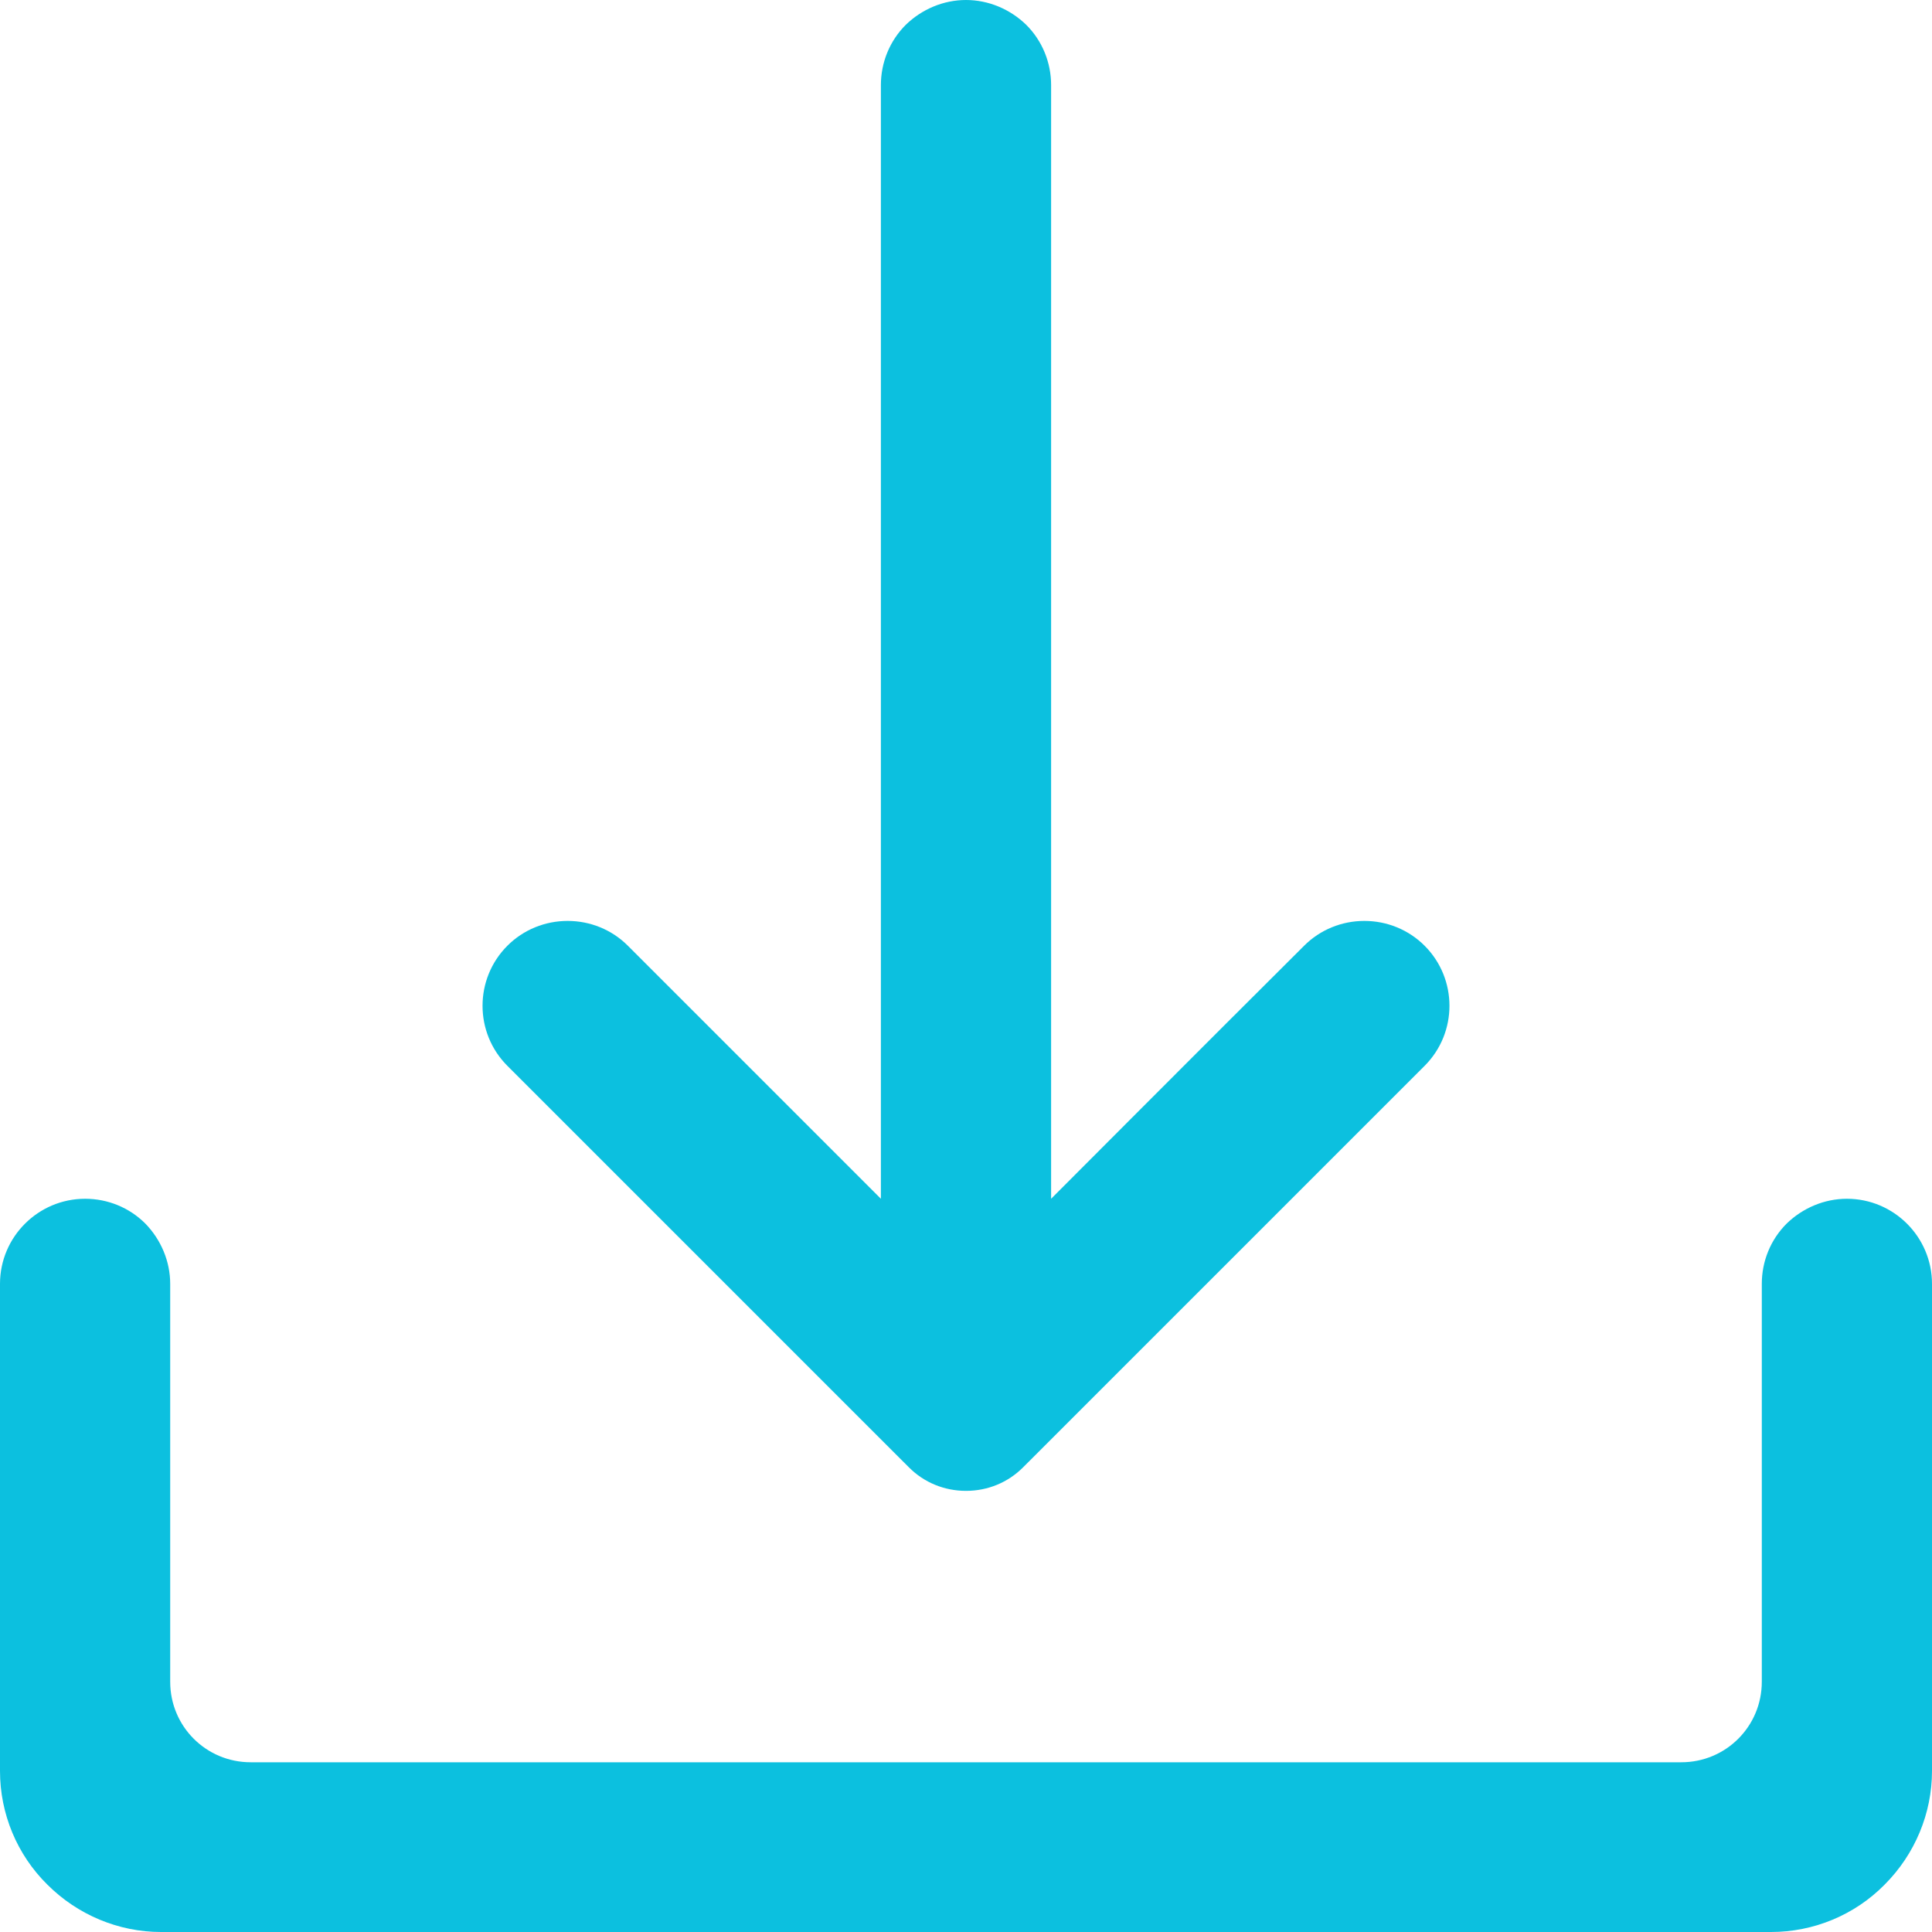 <svg xmlns="http://www.w3.org/2000/svg" xmlns:xlink="http://www.w3.org/1999/xlink" width="500" zoomAndPan="magnify" viewBox="0 0 375 375" height="500" preserveAspectRatio="xMidYMid meet" version="1.0"><path fill="#0cc0df" d="M 204.02 232.68 L 204.02 16.52 C 204.02 12.145 202.32 7.945 199.195 4.82 C 196.07 1.785 191.875 0 187.5 0 C 183.125 0 178.93 1.785 175.805 4.82 C 172.68 7.945 170.98 12.145 170.98 16.52 L 170.98 232.68 C 170.98 232.68 139.465 201.16 121.875 183.57 C 118.75 180.445 114.555 178.75 110.18 178.75 C 105.805 178.75 101.605 180.445 98.48 183.57 C 92.055 190 92.055 200.445 98.48 206.875 L 176.43 284.82 C 179.375 287.77 183.305 289.375 187.5 289.375 C 191.695 289.375 195.625 287.77 198.57 284.82 L 276.52 206.875 C 282.945 200.445 282.945 190 276.52 183.57 C 273.395 180.445 269.195 178.75 264.82 178.75 C 260.445 178.75 256.25 180.445 253.125 183.57 C 235.445 201.16 204.02 232.68 204.02 232.68 Z M 204.02 232.68 " fill-opacity="1" fill-rule="evenodd"/><path fill="#0cc0df" d="M 0 343.75 C 0 352.055 3.305 360 9.195 365.805 C 15.09 371.695 23.035 375 31.25 375 L 343.75 375 C 352.055 375 360 371.695 365.805 365.805 C 371.695 359.91 375 351.965 375 343.75 L 375 249.195 C 375 240.09 367.59 232.68 358.48 232.68 C 354.105 232.68 349.91 234.465 346.785 237.5 C 343.66 240.625 341.965 244.82 341.965 249.195 L 341.965 326.43 C 341.965 335.09 335 342.055 326.34 342.055 L 48.66 342.055 C 40 342.055 33.035 335.09 33.035 326.43 L 33.035 249.195 C 33.035 244.82 31.25 240.625 28.215 237.5 C 25.09 234.375 20.895 232.68 16.52 232.68 C 7.41 232.68 0 240.09 0 249.195 Z M 0 343.75 " fill-opacity="1" fill-rule="evenodd"/></svg>